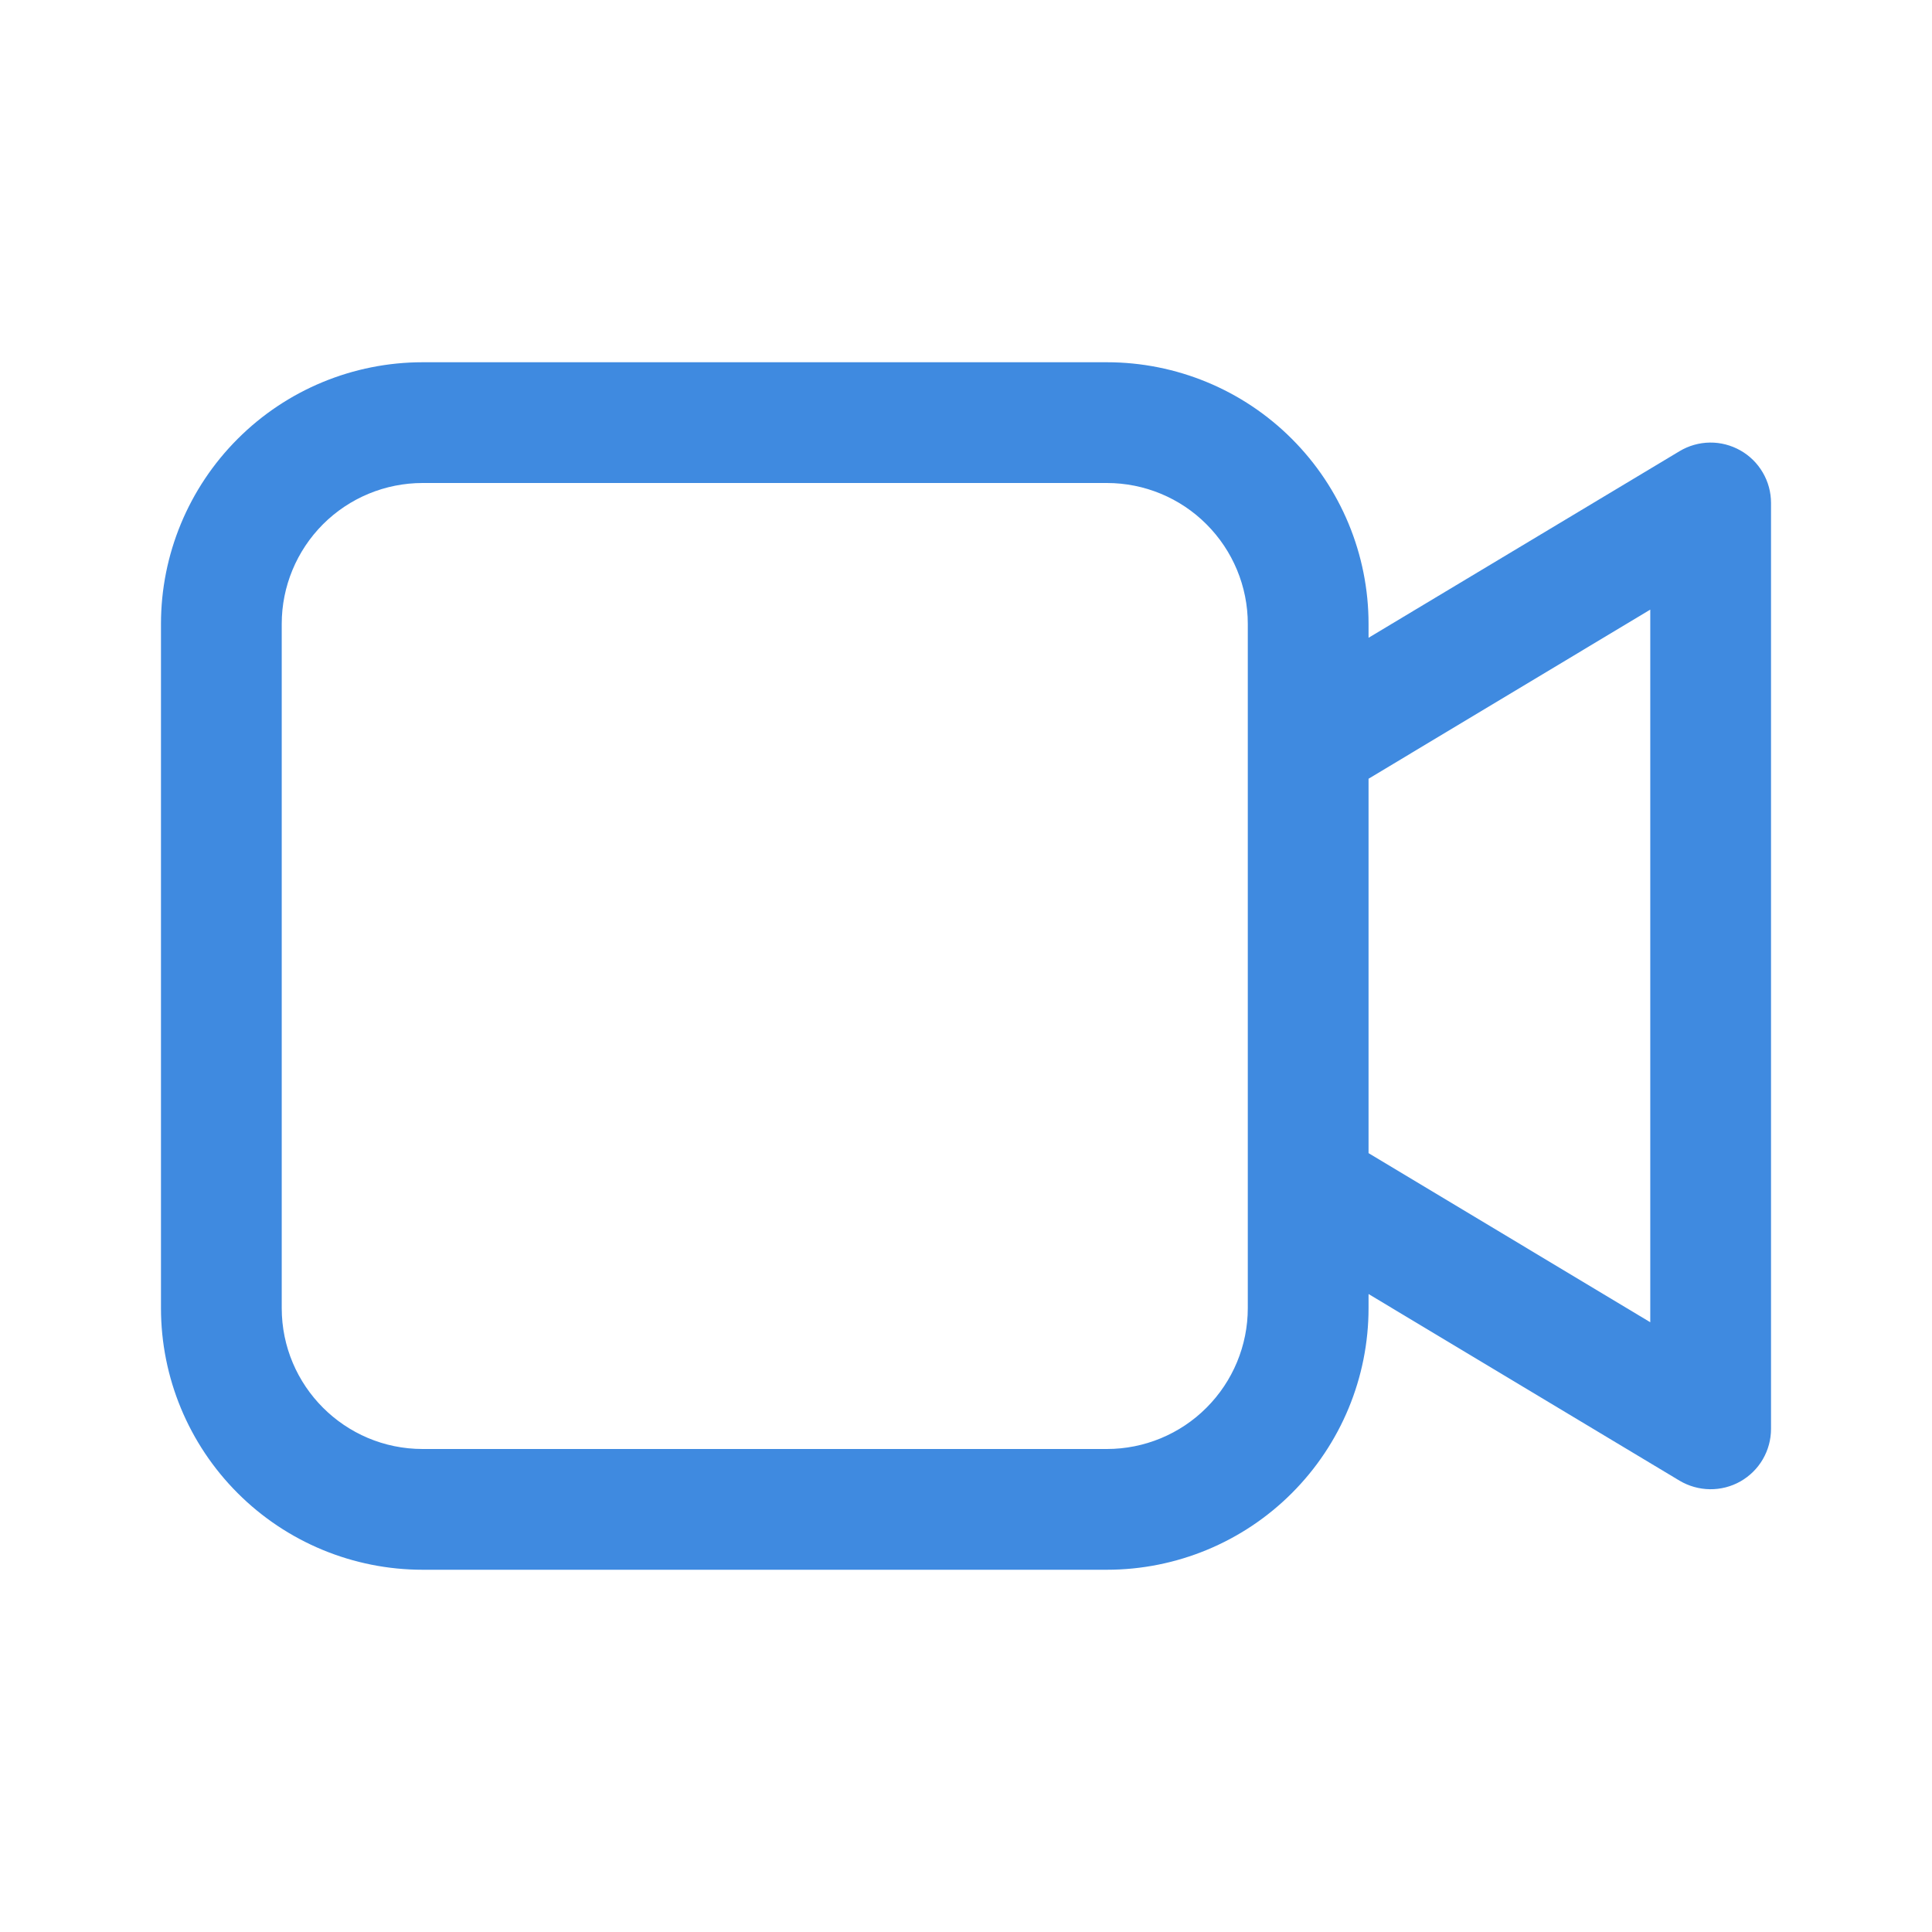 <svg width="28" height="28" viewBox="0 0 28 28" fill="none" xmlns="http://www.w3.org/2000/svg">
<path d="M16.042 5.25C17.047 5.25 18.012 5.649 18.723 6.361C19.434 7.072 19.834 8.036 19.834 9.042V9.243L24.341 6.539C24.474 6.459 24.626 6.416 24.781 6.414C24.936 6.412 25.088 6.452 25.223 6.528C25.358 6.604 25.47 6.715 25.548 6.849C25.626 6.982 25.667 7.134 25.667 7.289V20.708C25.667 20.863 25.626 21.015 25.548 21.149C25.47 21.283 25.358 21.393 25.223 21.47C25.088 21.546 24.936 21.585 24.781 21.583C24.626 21.581 24.474 21.538 24.341 21.459L19.834 18.754V18.958C19.834 19.964 19.434 20.928 18.723 21.639C18.012 22.351 17.047 22.75 16.042 22.75H6.125C5.12 22.75 4.155 22.351 3.444 21.639C2.733 20.928 2.333 19.964 2.333 18.958V9.042C2.333 8.036 2.733 7.072 3.444 6.361C4.155 5.649 5.12 5.25 6.125 5.25H16.042ZM16.042 7H6.125C5.584 7 5.064 7.215 4.681 7.598C4.299 7.981 4.083 8.5 4.083 9.042V18.958C4.083 20.085 4.998 21 6.125 21H16.042C16.583 21 17.103 20.785 17.485 20.402C17.868 20.019 18.084 19.5 18.084 18.958V9.042C18.084 8.5 17.868 7.981 17.485 7.598C17.103 7.215 16.583 7 16.042 7ZM23.917 8.835L19.834 11.286V16.712L23.917 19.163V8.835Z" fill="#3F8AE0"/>
</svg>

